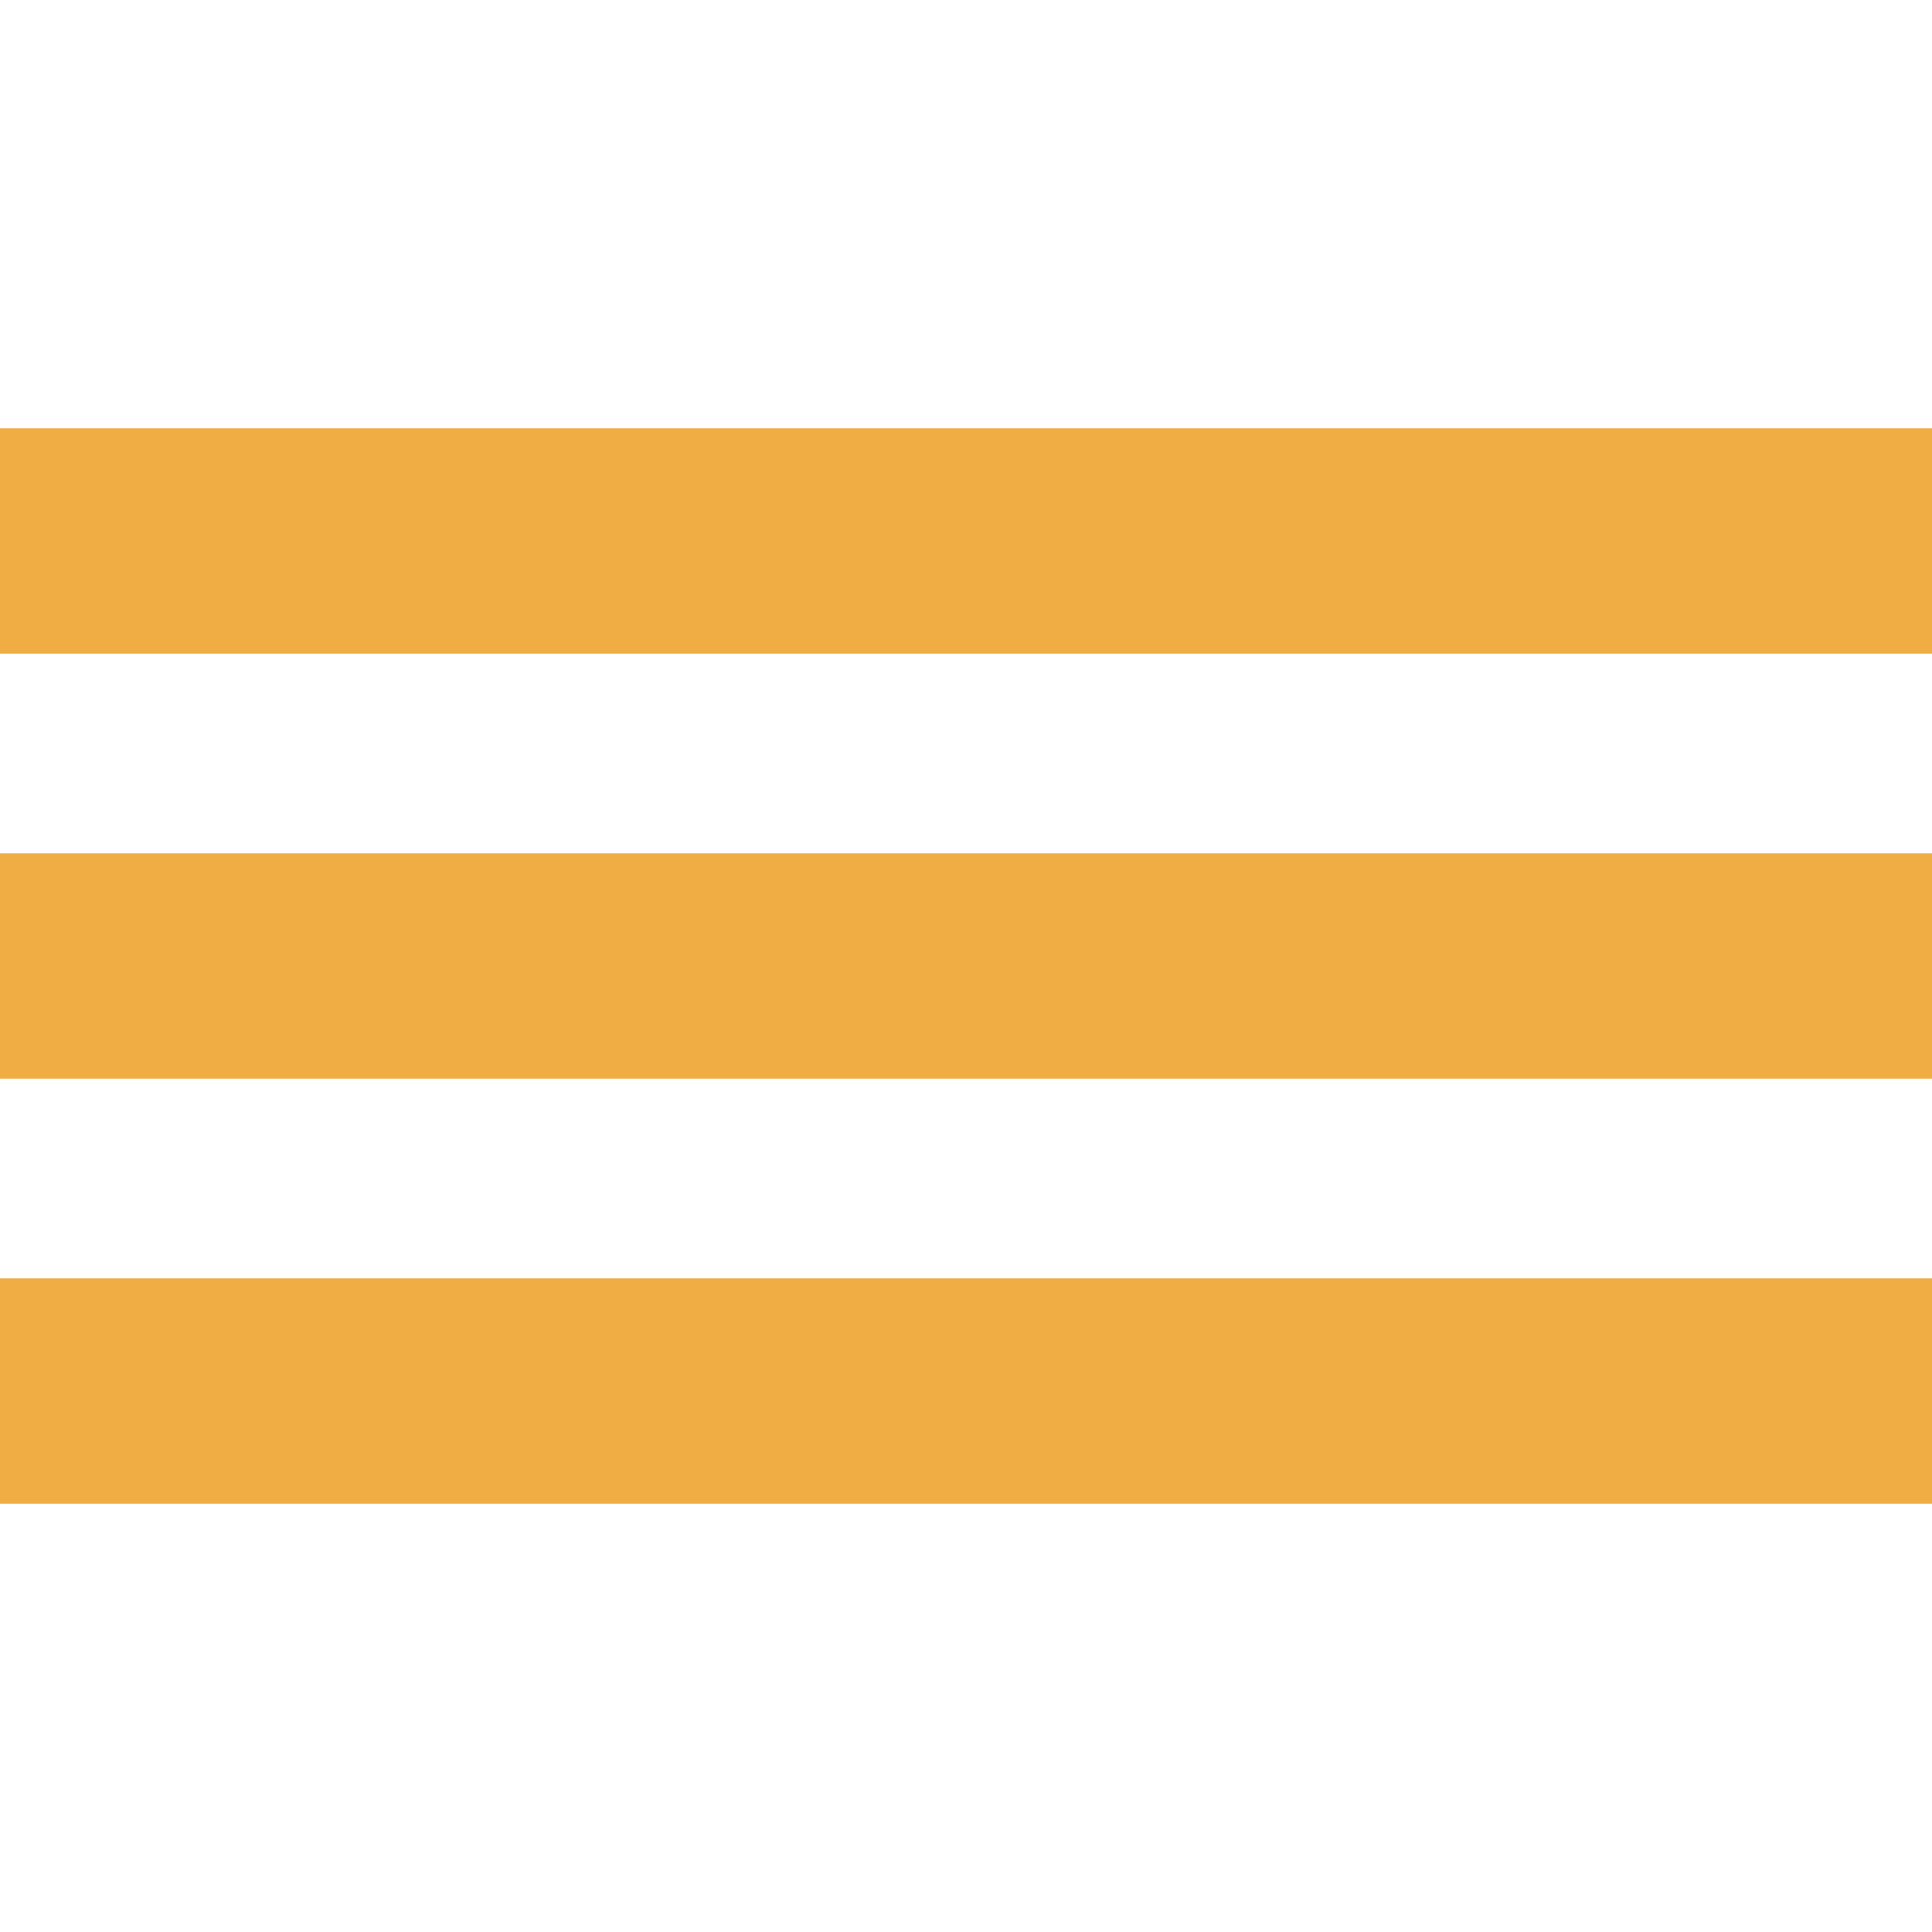 <?xml version="1.0" encoding="UTF-8"?>
<svg id="Layer_1" data-name="Layer 1" xmlns="http://www.w3.org/2000/svg" version="1.1" viewBox="0 0 300 300">
  <defs>
    <style>
      .cls-1 {
        fill: #f0ad44;
        stroke-width: 0px;
      }
    </style>
  </defs>
  <rect class="cls-1" y="66.5" width="300" height="35"/>
  <rect class="cls-1" y="132.5" width="300" height="35"/>
  <rect class="cls-1" y="198.5" width="300" height="35"/>
</svg>